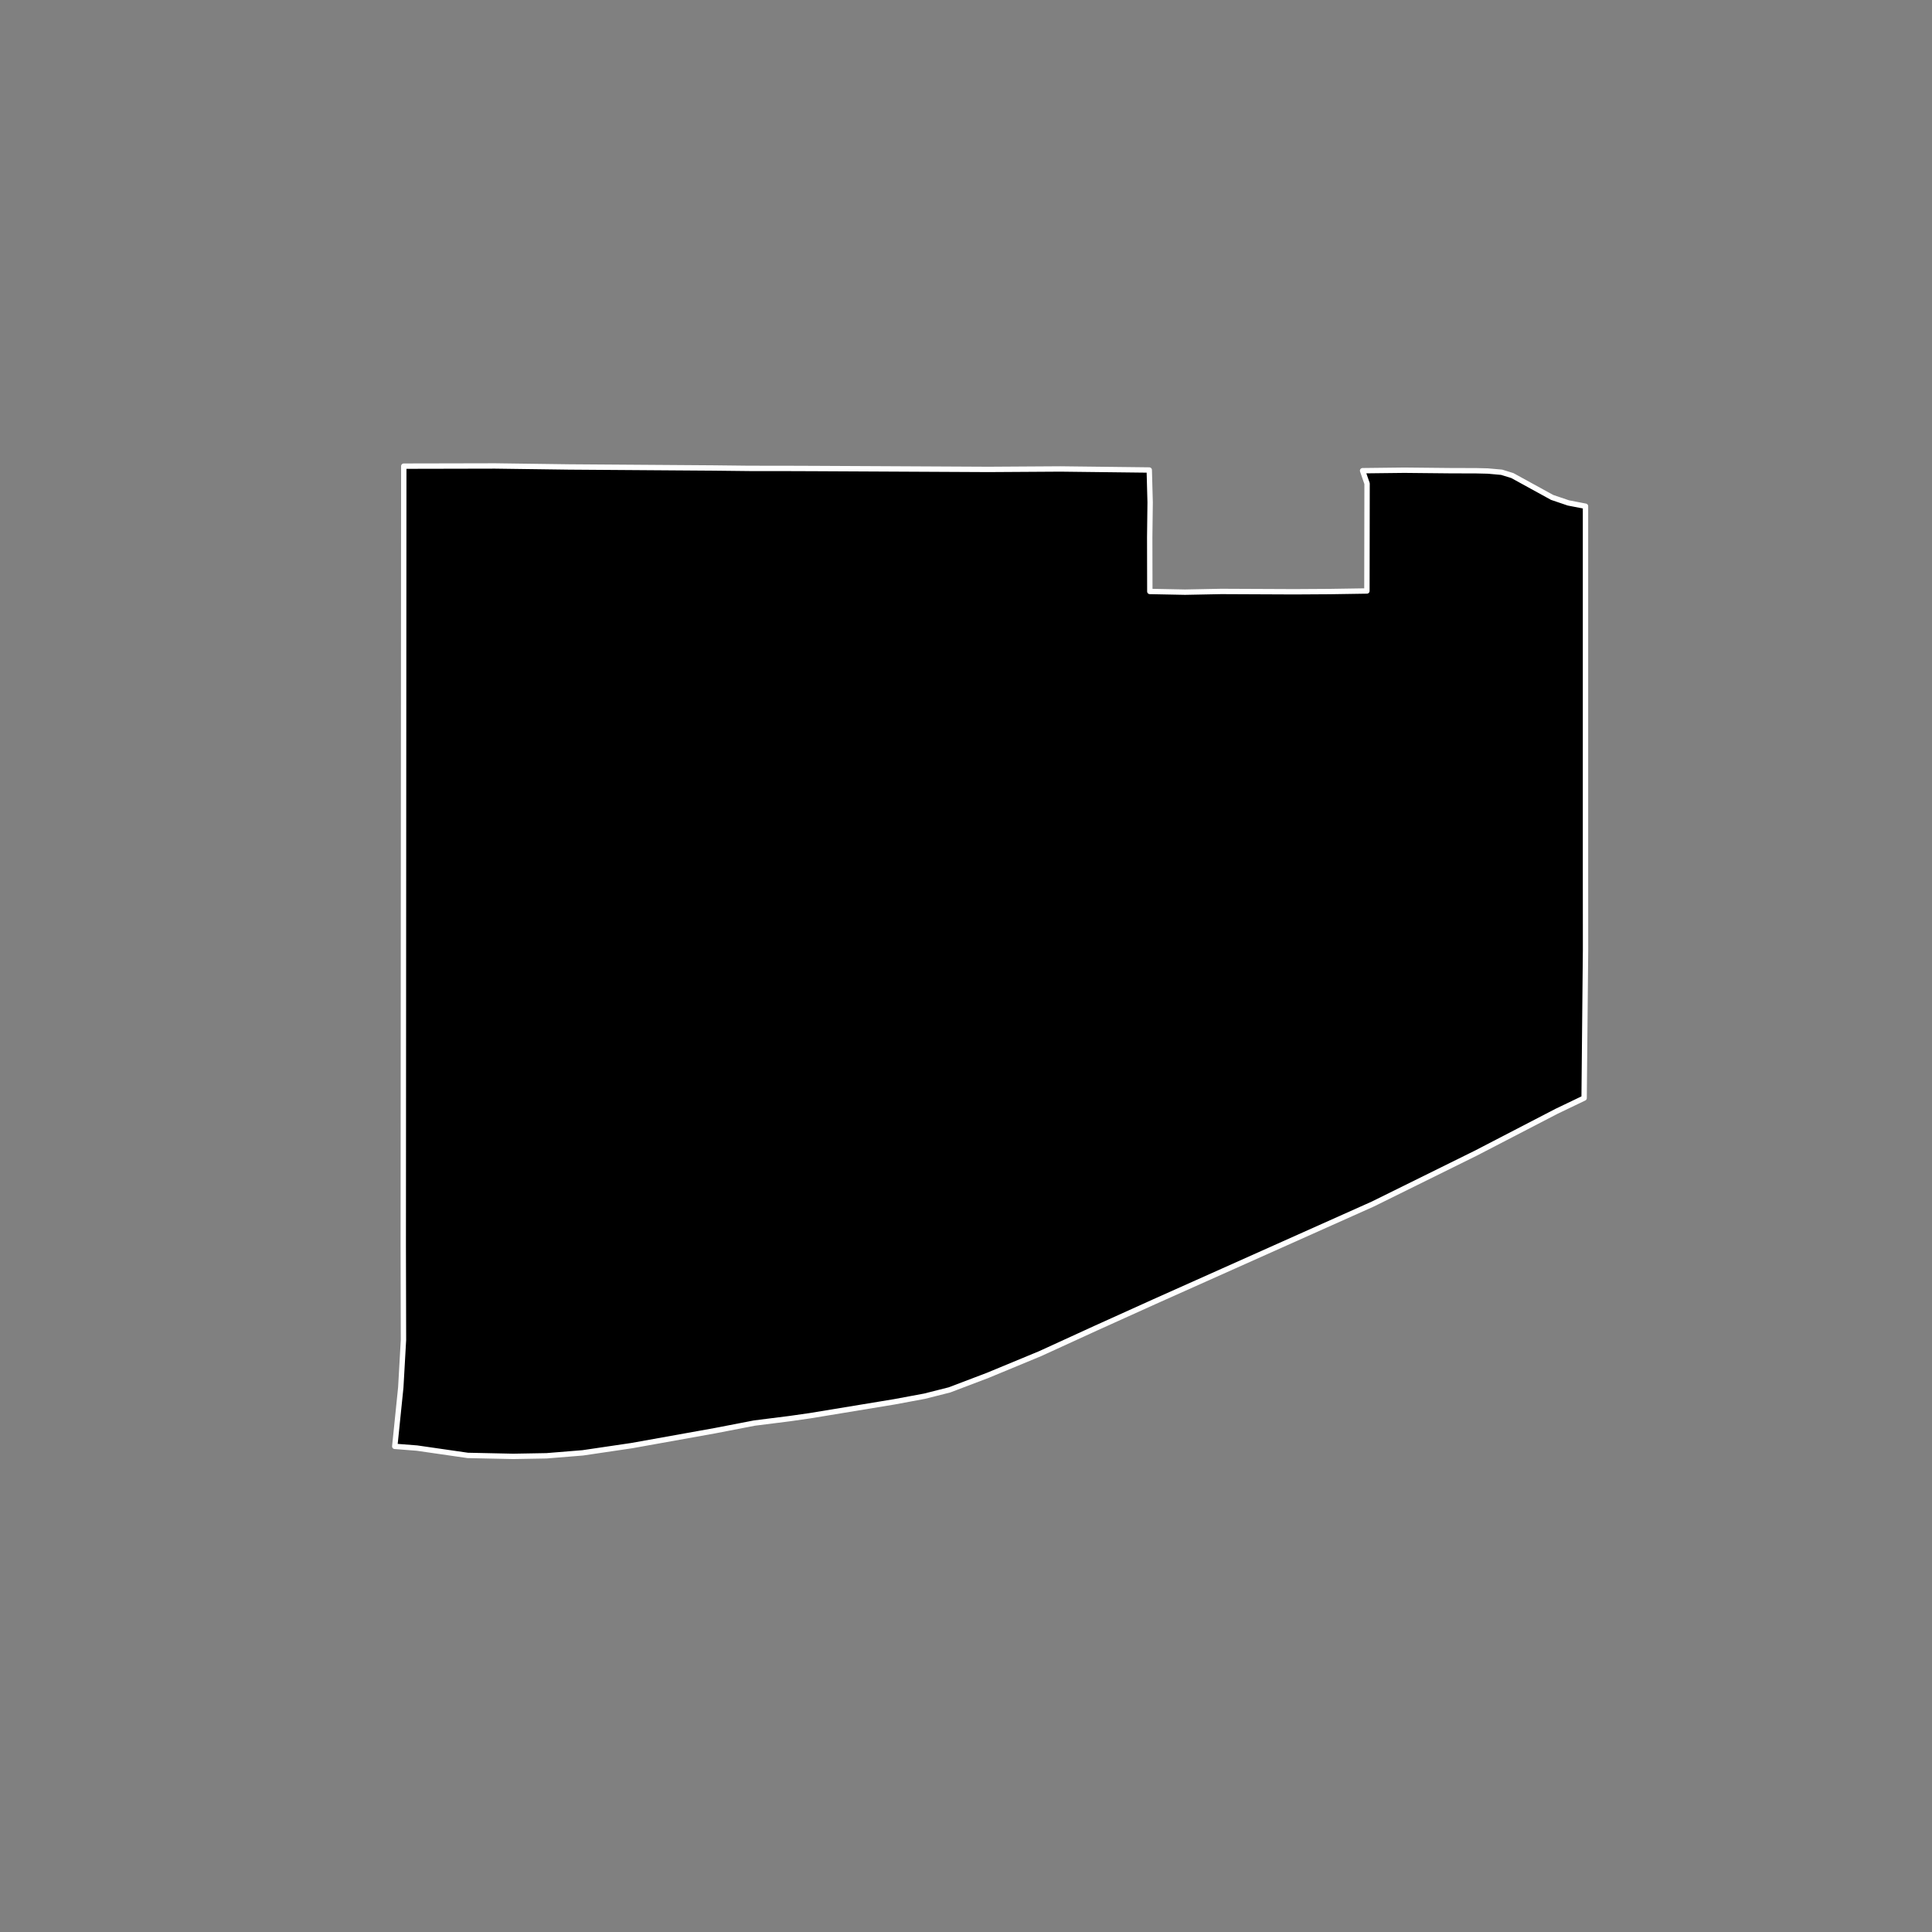 <?xml version="1.0" encoding="utf-8" standalone="no"?>
<!DOCTYPE svg PUBLIC "-//W3C//DTD SVG 1.1//EN"
  "http://www.w3.org/Graphics/SVG/1.1/DTD/svg11.dtd">
<!-- Created with matplotlib (https://matplotlib.org/) -->
<svg height="720pt" version="1.1" viewBox="0 0 720 720" width="720pt" xmlns="http://www.w3.org/2000/svg" xmlns:xlink="http://www.w3.org/1999/xlink">
 <rect x="0" y="0" width="720" height="720" fill="#808080" stroke="none"/>
 <defs>
  <style type="text/css">*{stroke-linecap:butt;stroke-linejoin:round;}</style>
 </defs>
 <g id="figure_1">
  <g id="patch_1">
   <path d="M 0 720 
L 720 720 
L 720 0 
L 0 0 
z
" style="fill:none;"/>
  </g>
  <g id="axes_1">
   <g id="patch_2">
    <path clip-path="url(#pde0f64a8f9)" d="M 303.257 174.605 
L 368.348 174.936 
L 395.2 174.769 
L 428.295 175.158 
L 428.622 187.207 
L 428.465 200.229 
L 428.507 220.422 
L 441.628 220.681 
L 455.174 220.416 
L 468.853 220.477 
L 482.326 220.537 
L 495.537 220.456 
L 509.406 220.241 
L 509.467 180.228 
L 507.798 175.415 
L 523.361 175.234 
L 540.699 175.409 
L 550.044 175.433 
L 554.371 175.534 
L 559.622 175.997 
L 563.607 177.231 
L 578.429 185.371 
L 584.507 187.432 
L 590.87 188.657 
L 590.869 220.867 
L 590.869 233.308 
L 590.869 278.398 
L 590.868 323.525 
L 590.886 353.918 
L 590.355 409.223 
L 580.105 414.136 
L 550.001 429.746 
L 511.604 448.714 
L 430.217 485.095 
L 408.262 495.017 
L 387.635 504.465 
L 368.084 512.562 
L 353.844 517.972 
L 344.602 520.312 
L 333.333 522.412 
L 301.804 527.608 
L 294.262 528.682 
L 281.132 530.338 
L 266.445 533.178 
L 235.424 538.741 
L 217.177 541.434 
L 203.679 542.531 
L 191.255 542.75 
L 174.304 542.39 
L 155.396 539.658 
L 147.114 539.016 
L 149.358 517.082 
L 150.363 499.337 
L 150.282 463.994 
L 150.477 173.72 
L 161.641 173.699 
L 184.488 173.65 
L 211.976 174.022 
L 266.025 174.406 
L 279.164 174.555 
L 292.953 174.567 
L 303.257 174.605 
" style="stroke:#ffffff;stroke-linejoin:miter;stroke-width:2;"/>
   </g>
  </g>
 </g>
 <defs>
  <clipPath id="pde0f64a8f9">
   <rect height="543.6" width="558" x="90" y="86.4"/>
  </clipPath>
 </defs>
</svg>
